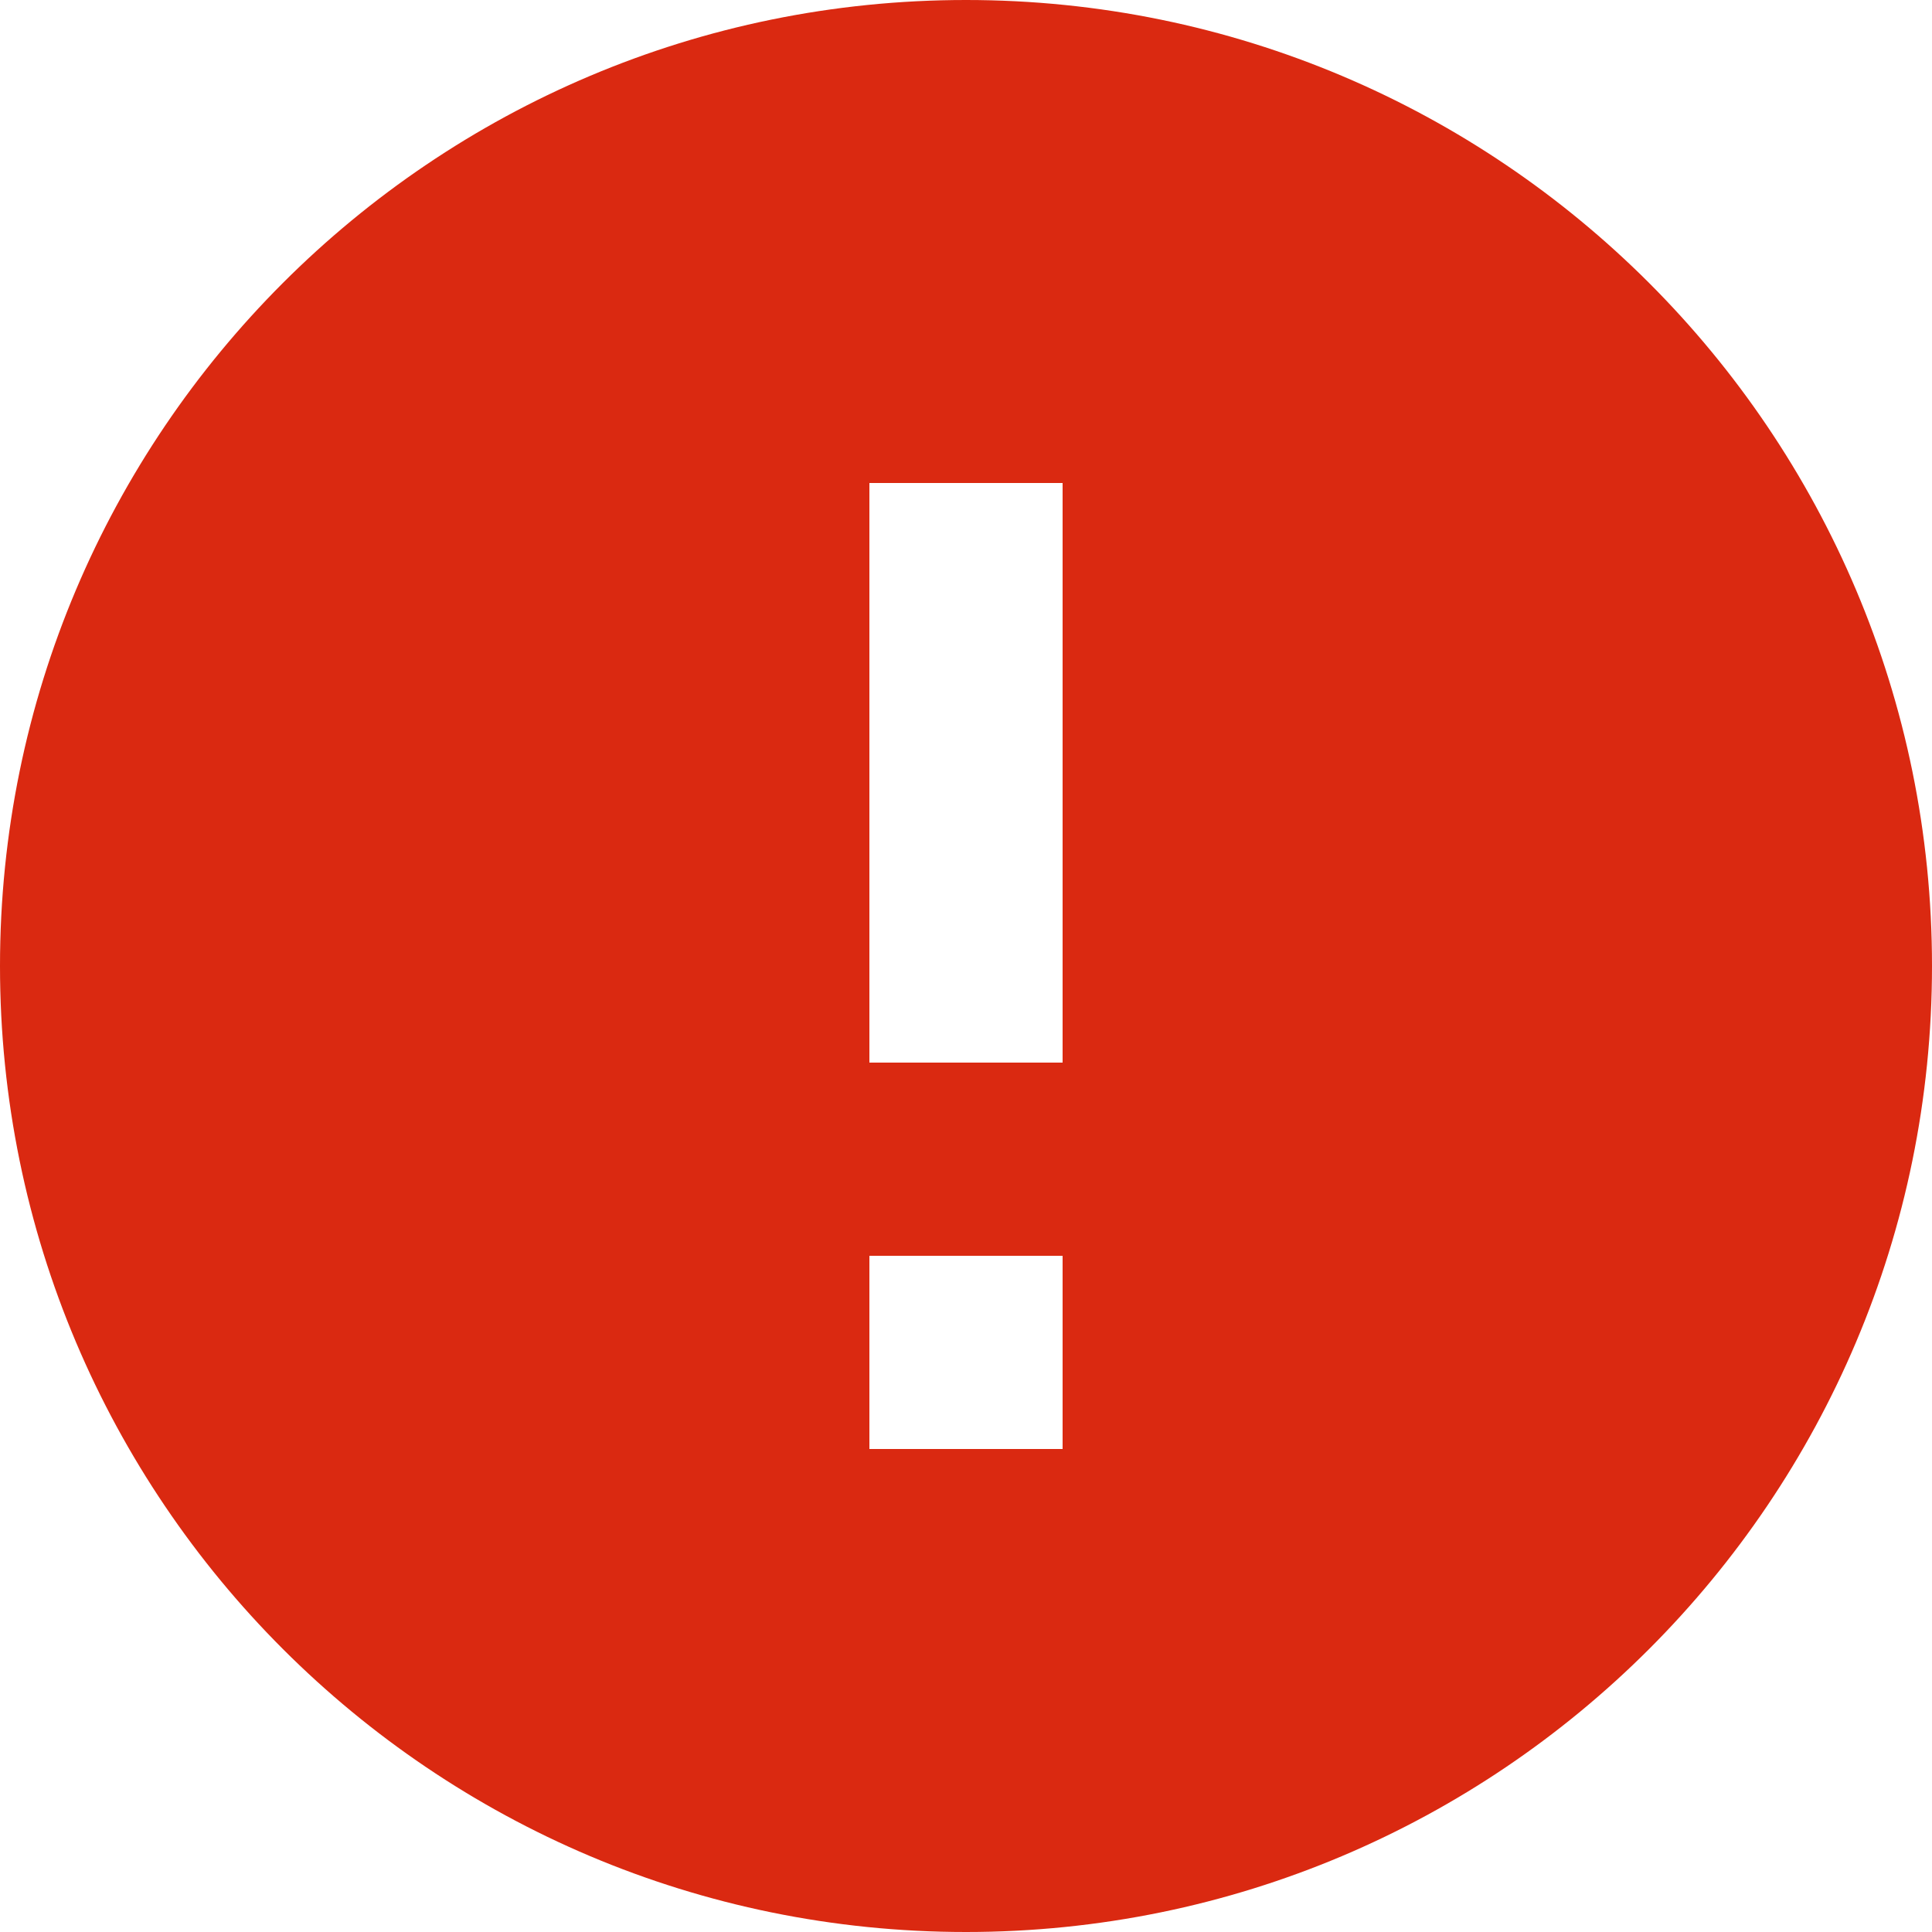 <svg width="20" height="20" viewBox="0 0 20 20" fill="none" xmlns="http://www.w3.org/2000/svg">
<g clip-path="url(#clip0_629_1153)">
<path d="M10 20C4.477 20 0 15.523 0 10C0 4.477 4.477 0 10 0C15.523 0 20 4.477 20 10C20 15.523 15.523 20 10 20ZM9 13V15H11V13H9ZM9 5V11H11V5H9Z" fill="#DA2911"/>
</g>
<defs>
<clipPath id="clip0_629_1153">
<rect width="20" height="20" fill="white"/>
</clipPath>
</defs>
</svg>
